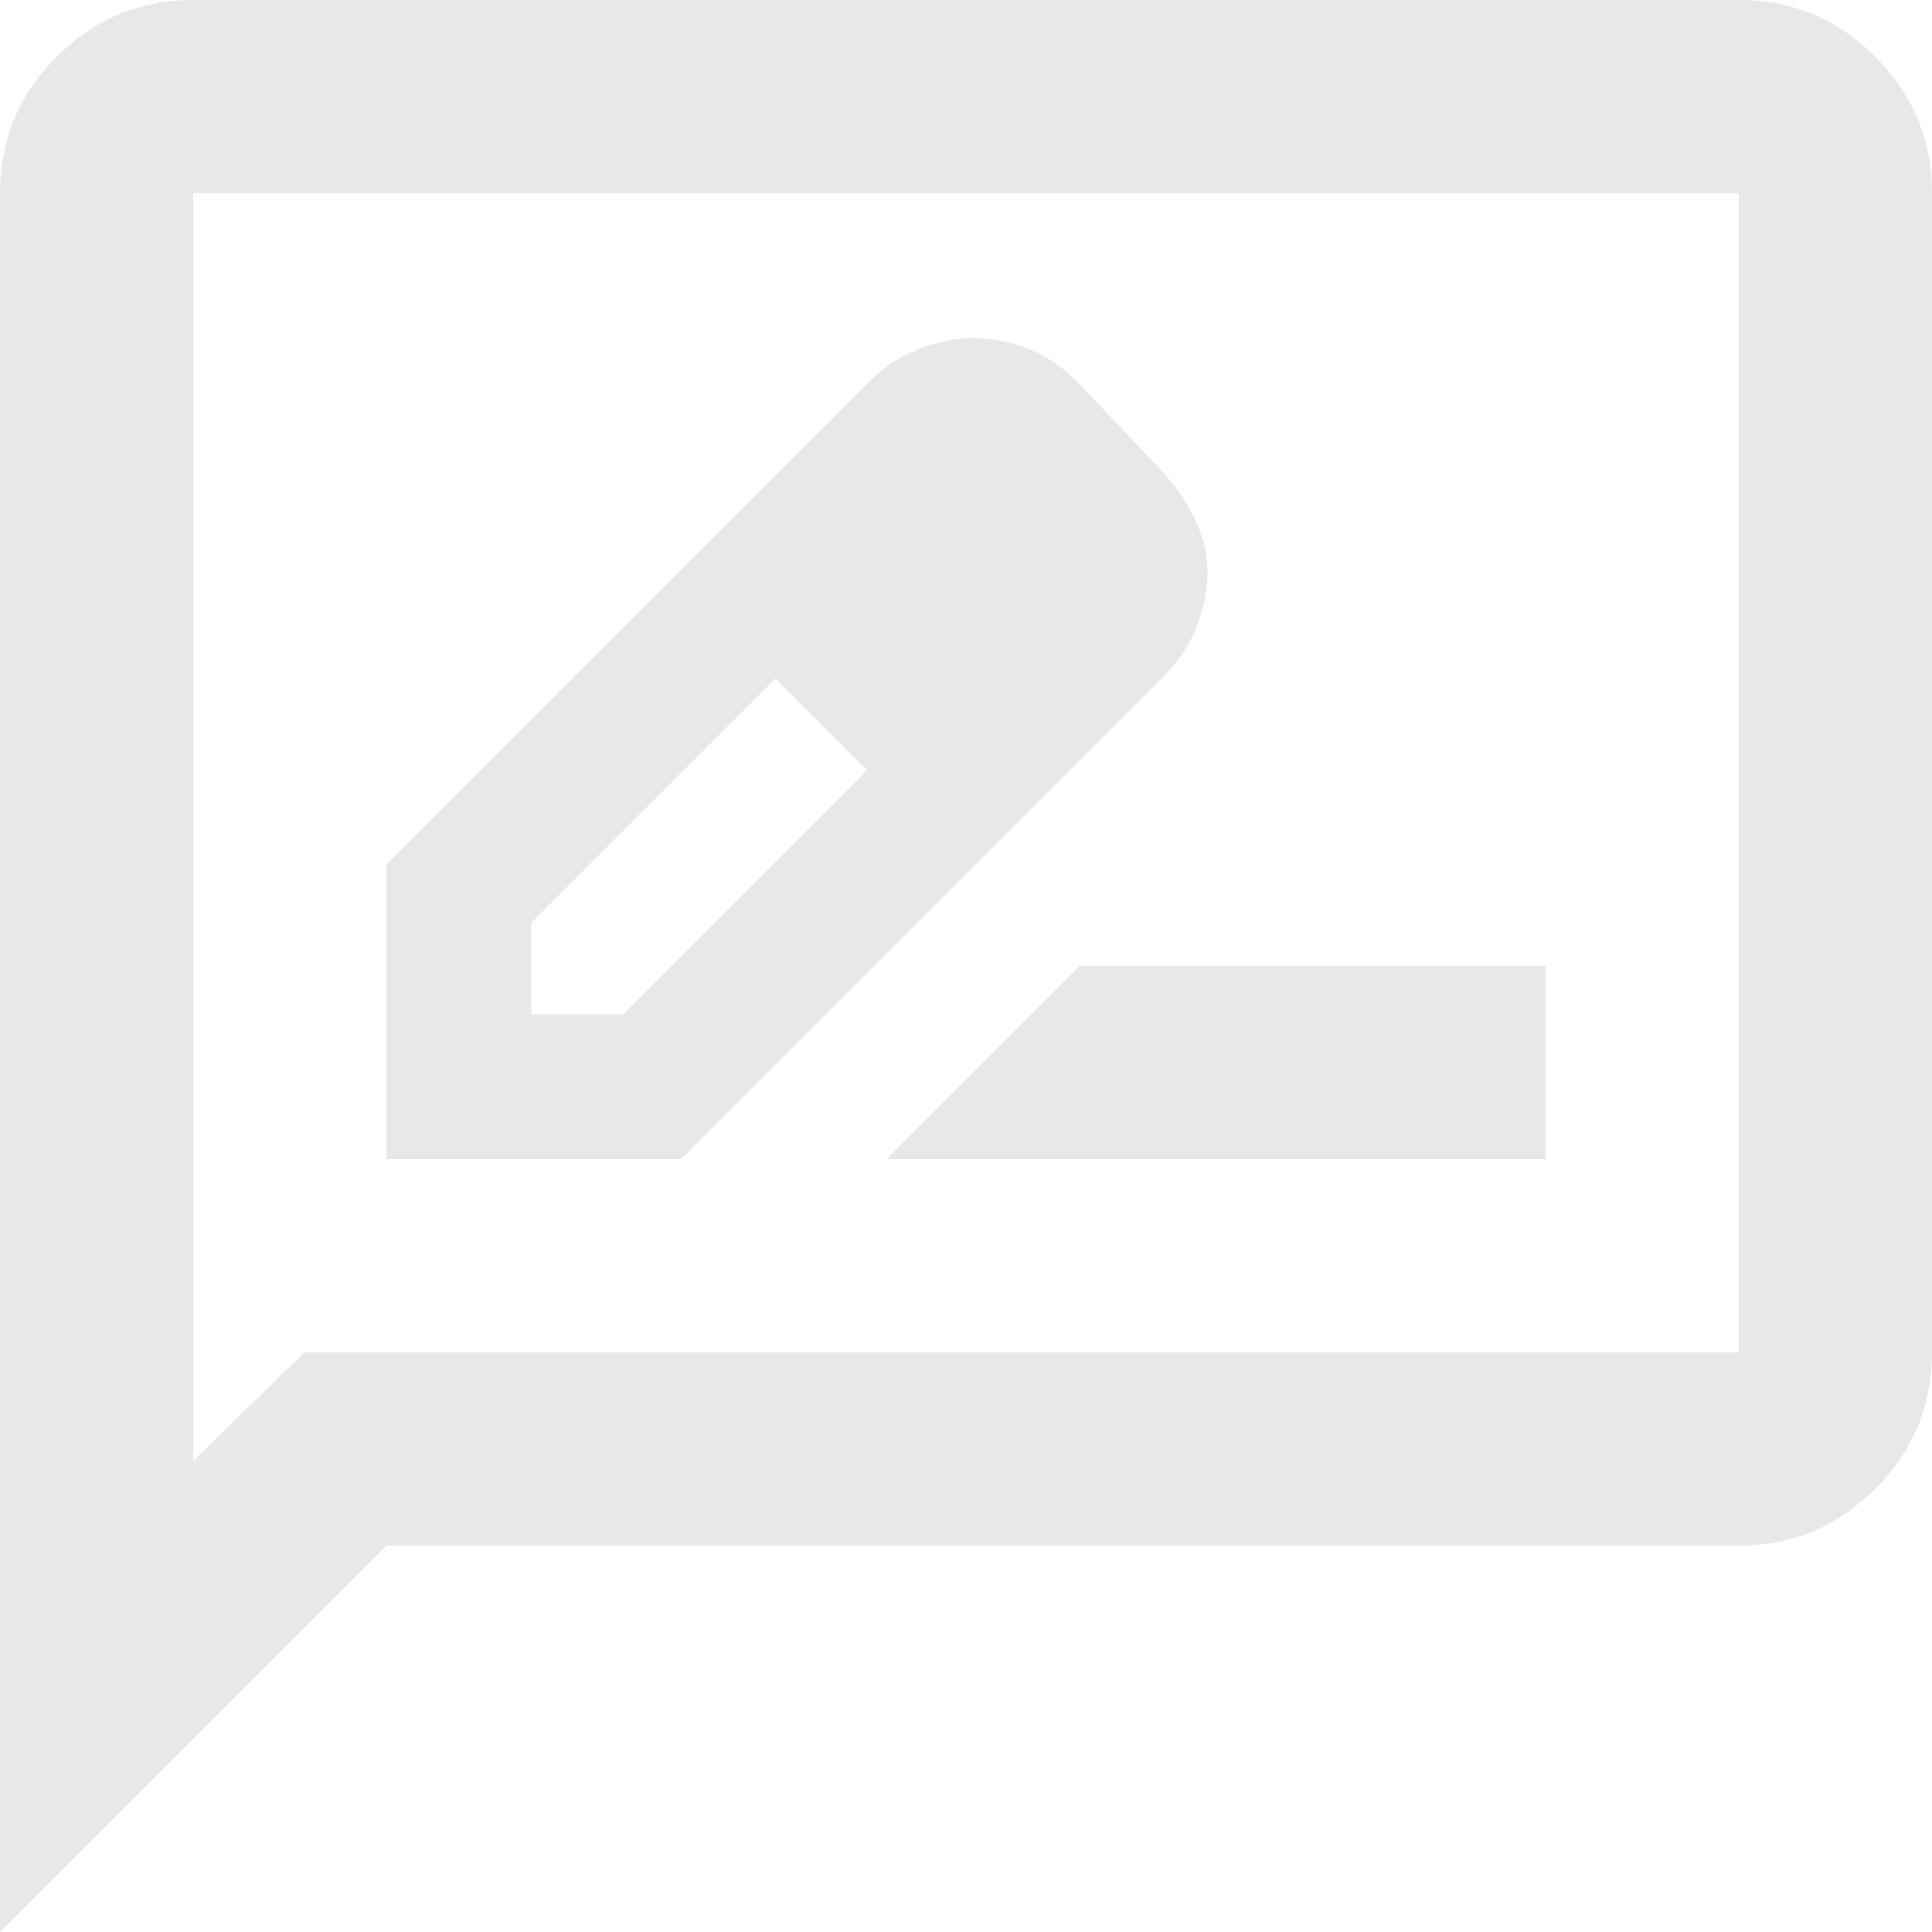 <svg width="36" height="36" viewBox="0 0 36 36" fill="none" xmlns="http://www.w3.org/2000/svg">
<g clip-path="url(#clip0_1486_277)">
<path d="M7.2 21.6H12.69L21.69 12.6C21.96 12.33 22.163 12.023 22.297 11.678C22.433 11.332 22.5 10.995 22.5 10.665C22.5 10.335 22.425 10.012 22.275 9.697C22.125 9.383 21.93 9.09 21.69 8.82L20.07 7.11C19.8 6.84 19.5 6.638 19.17 6.503C18.84 6.367 18.495 6.3 18.135 6.3C17.805 6.3 17.468 6.367 17.122 6.503C16.777 6.638 16.47 6.84 16.2 7.11L7.2 16.11V21.6ZM9.9 18.9V17.19L14.445 12.645L15.345 13.455L16.155 14.355L11.61 18.9H9.9ZM15.345 13.455L16.155 14.355L14.445 12.645L15.345 13.455ZM16.515 21.6H28.8V18H20.115L16.515 21.6ZM0 36V3.6C0 2.61 0.352 1.762 1.058 1.058C1.762 0.352 2.61 0 3.6 0H32.4C33.39 0 34.237 0.352 34.943 1.058C35.648 1.762 36 2.61 36 3.6V25.2C36 26.19 35.648 27.037 34.943 27.742C34.237 28.448 33.39 28.8 32.4 28.8H7.2L0 36ZM5.67 25.2H32.4V3.6H3.6V27.225L5.67 25.2Z" fill="#E8E8EA"/>
</g>
<defs>
<clipPath id="clip0_1486_277">
<rect width="36" height="36" fill="white"/>
</clipPath>
</defs>
</svg>
